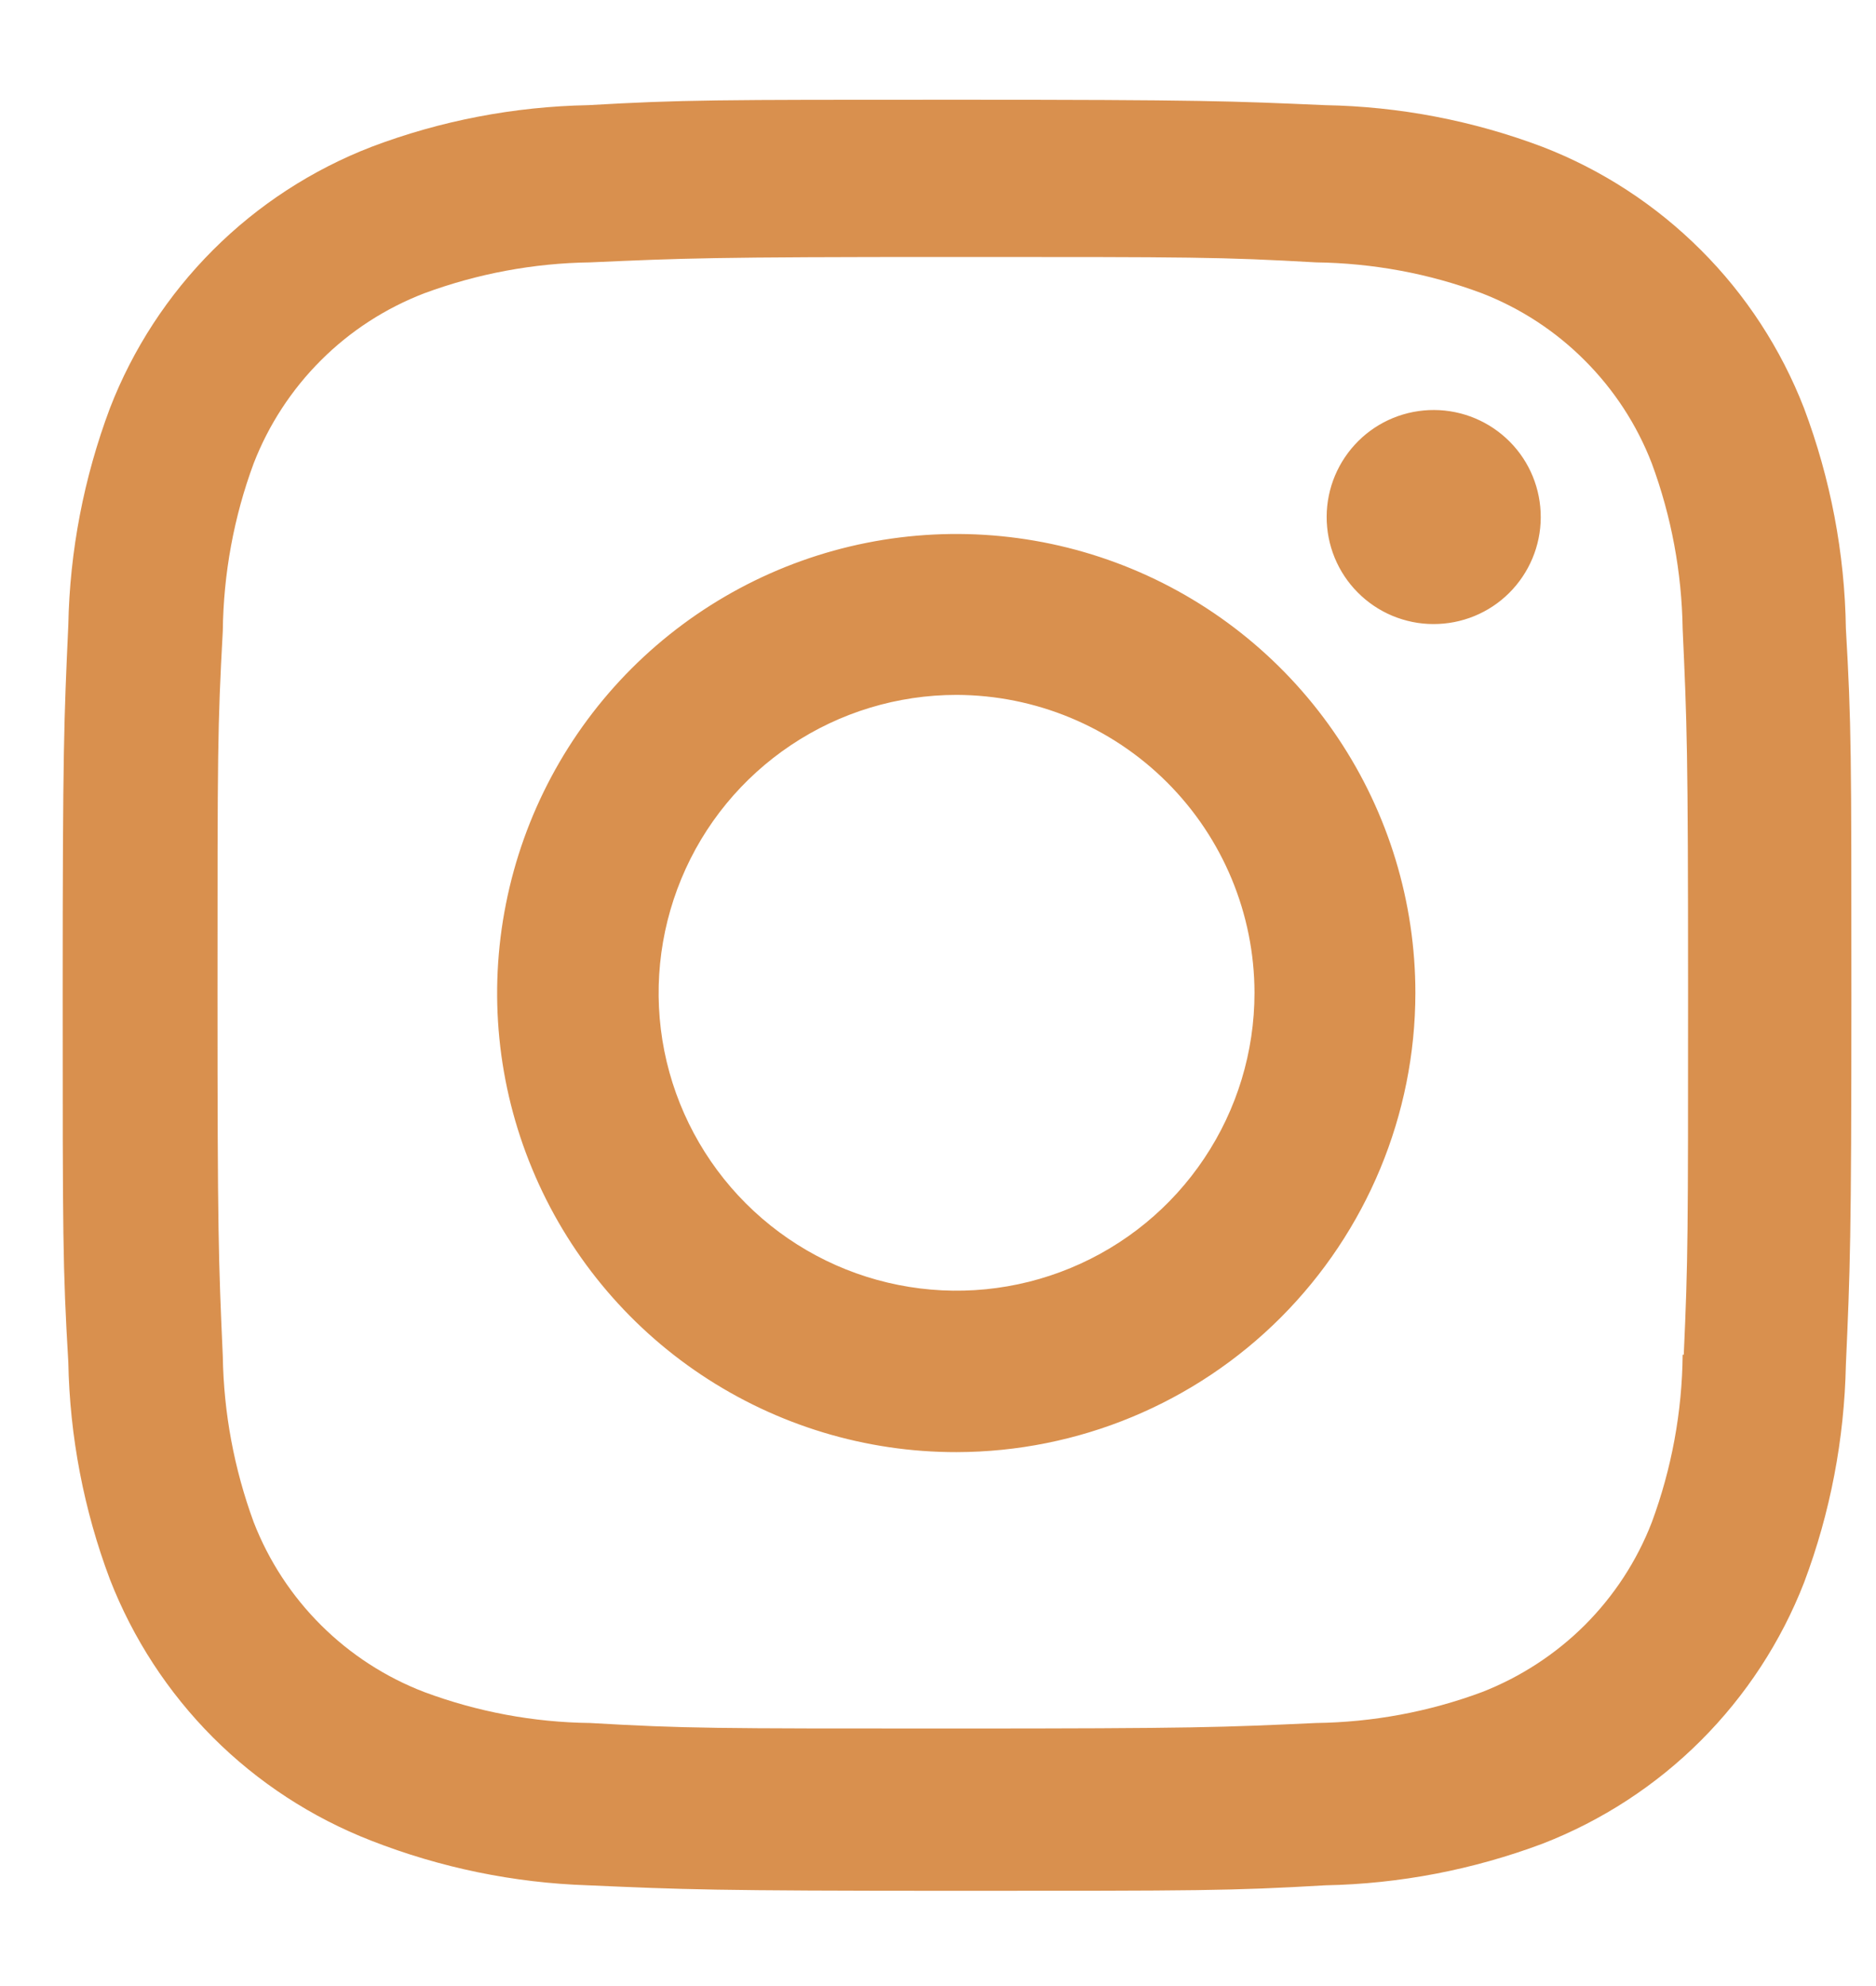 <svg width="17" height="18" viewBox="0 0 17 18" fill="none" xmlns="http://www.w3.org/2000/svg">
<path d="M8.668 17.137C6.454 17.137 6.193 17.125 5.329 17.087C4.656 17.065 3.991 16.928 3.363 16.682C2.826 16.473 2.338 16.155 1.93 15.747C1.523 15.339 1.205 14.851 0.996 14.314C0.759 13.684 0.632 13.019 0.619 12.346C0.568 11.484 0.568 11.201 0.568 9.004C0.568 6.784 0.58 6.525 0.619 5.665C0.632 4.993 0.76 4.329 0.996 3.7C1.204 3.162 1.523 2.673 1.931 2.265C2.339 1.857 2.828 1.539 3.366 1.331C3.994 1.093 4.659 0.966 5.331 0.953C6.191 0.904 6.473 0.904 8.668 0.904C10.9 0.904 11.157 0.916 12.007 0.953C12.681 0.965 13.348 1.093 13.978 1.331C14.516 1.539 15.005 1.858 15.413 2.266C15.821 2.673 16.139 3.162 16.348 3.7C16.588 4.339 16.717 5.014 16.727 5.695C16.777 6.557 16.777 6.839 16.777 9.035C16.777 11.231 16.765 11.519 16.727 12.371C16.713 13.044 16.586 13.711 16.349 14.341C16.14 14.879 15.821 15.367 15.413 15.775C15.005 16.183 14.516 16.501 13.978 16.71C13.348 16.946 12.683 17.074 12.011 17.087C11.152 17.137 10.87 17.137 8.668 17.137ZM8.638 2.329C6.436 2.329 6.208 2.34 5.348 2.378C4.835 2.385 4.327 2.48 3.845 2.658C3.494 2.793 3.175 2.999 2.909 3.265C2.643 3.53 2.435 3.849 2.299 4.199C2.119 4.685 2.025 5.199 2.019 5.717C1.971 6.59 1.971 6.818 1.971 9.004C1.971 11.164 1.98 11.426 2.019 12.293C2.027 12.806 2.122 13.314 2.299 13.796C2.574 14.504 3.136 15.064 3.846 15.336C4.327 15.515 4.835 15.61 5.348 15.616C6.219 15.666 6.449 15.666 8.638 15.666C10.845 15.666 11.074 15.655 11.926 15.616C12.44 15.609 12.948 15.515 13.429 15.336C13.778 15.2 14.096 14.993 14.361 14.729C14.626 14.464 14.833 14.147 14.968 13.798C15.148 13.312 15.243 12.797 15.248 12.278H15.258C15.297 11.418 15.297 11.188 15.297 8.99C15.297 6.791 15.287 6.56 15.248 5.7C15.24 5.188 15.146 4.68 14.968 4.199C14.833 3.849 14.626 3.532 14.361 3.267C14.096 3.001 13.779 2.794 13.429 2.658C12.948 2.478 12.439 2.385 11.926 2.378C11.056 2.329 10.828 2.329 8.638 2.329ZM8.668 13.161C7.845 13.162 7.041 12.918 6.356 12.461C5.672 12.005 5.138 11.355 4.823 10.595C4.507 9.835 4.424 8.998 4.585 8.191C4.745 7.384 5.141 6.642 5.722 6.06C6.304 5.478 7.045 5.081 7.852 4.92C8.66 4.759 9.496 4.841 10.257 5.156C11.017 5.471 11.667 6.004 12.124 6.688C12.582 7.372 12.826 8.177 12.826 9C12.825 10.102 12.386 11.159 11.607 11.94C10.828 12.72 9.771 13.159 8.668 13.161ZM8.668 6.298C8.134 6.298 7.612 6.456 7.168 6.753C6.724 7.05 6.378 7.471 6.174 7.965C5.97 8.458 5.916 9.001 6.02 9.525C6.124 10.048 6.382 10.53 6.759 10.907C7.137 11.285 7.618 11.542 8.142 11.646C8.665 11.75 9.208 11.697 9.702 11.492C10.195 11.288 10.617 10.942 10.913 10.498C11.21 10.054 11.368 9.532 11.368 8.998C11.367 8.282 11.082 7.597 10.576 7.091C10.07 6.585 9.384 6.3 8.668 6.298ZM12.988 5.656C12.861 5.656 12.735 5.63 12.617 5.581C12.5 5.532 12.393 5.46 12.303 5.369C12.122 5.187 12.021 4.94 12.022 4.682C12.023 4.425 12.126 4.179 12.309 3.997C12.491 3.816 12.738 3.715 12.996 3.716C13.253 3.717 13.499 3.82 13.681 4.003C13.862 4.185 13.963 4.432 13.962 4.69C13.961 4.947 13.858 5.193 13.675 5.375C13.493 5.556 13.246 5.657 12.988 5.656Z" fill="#D9904E"/>
</svg>
